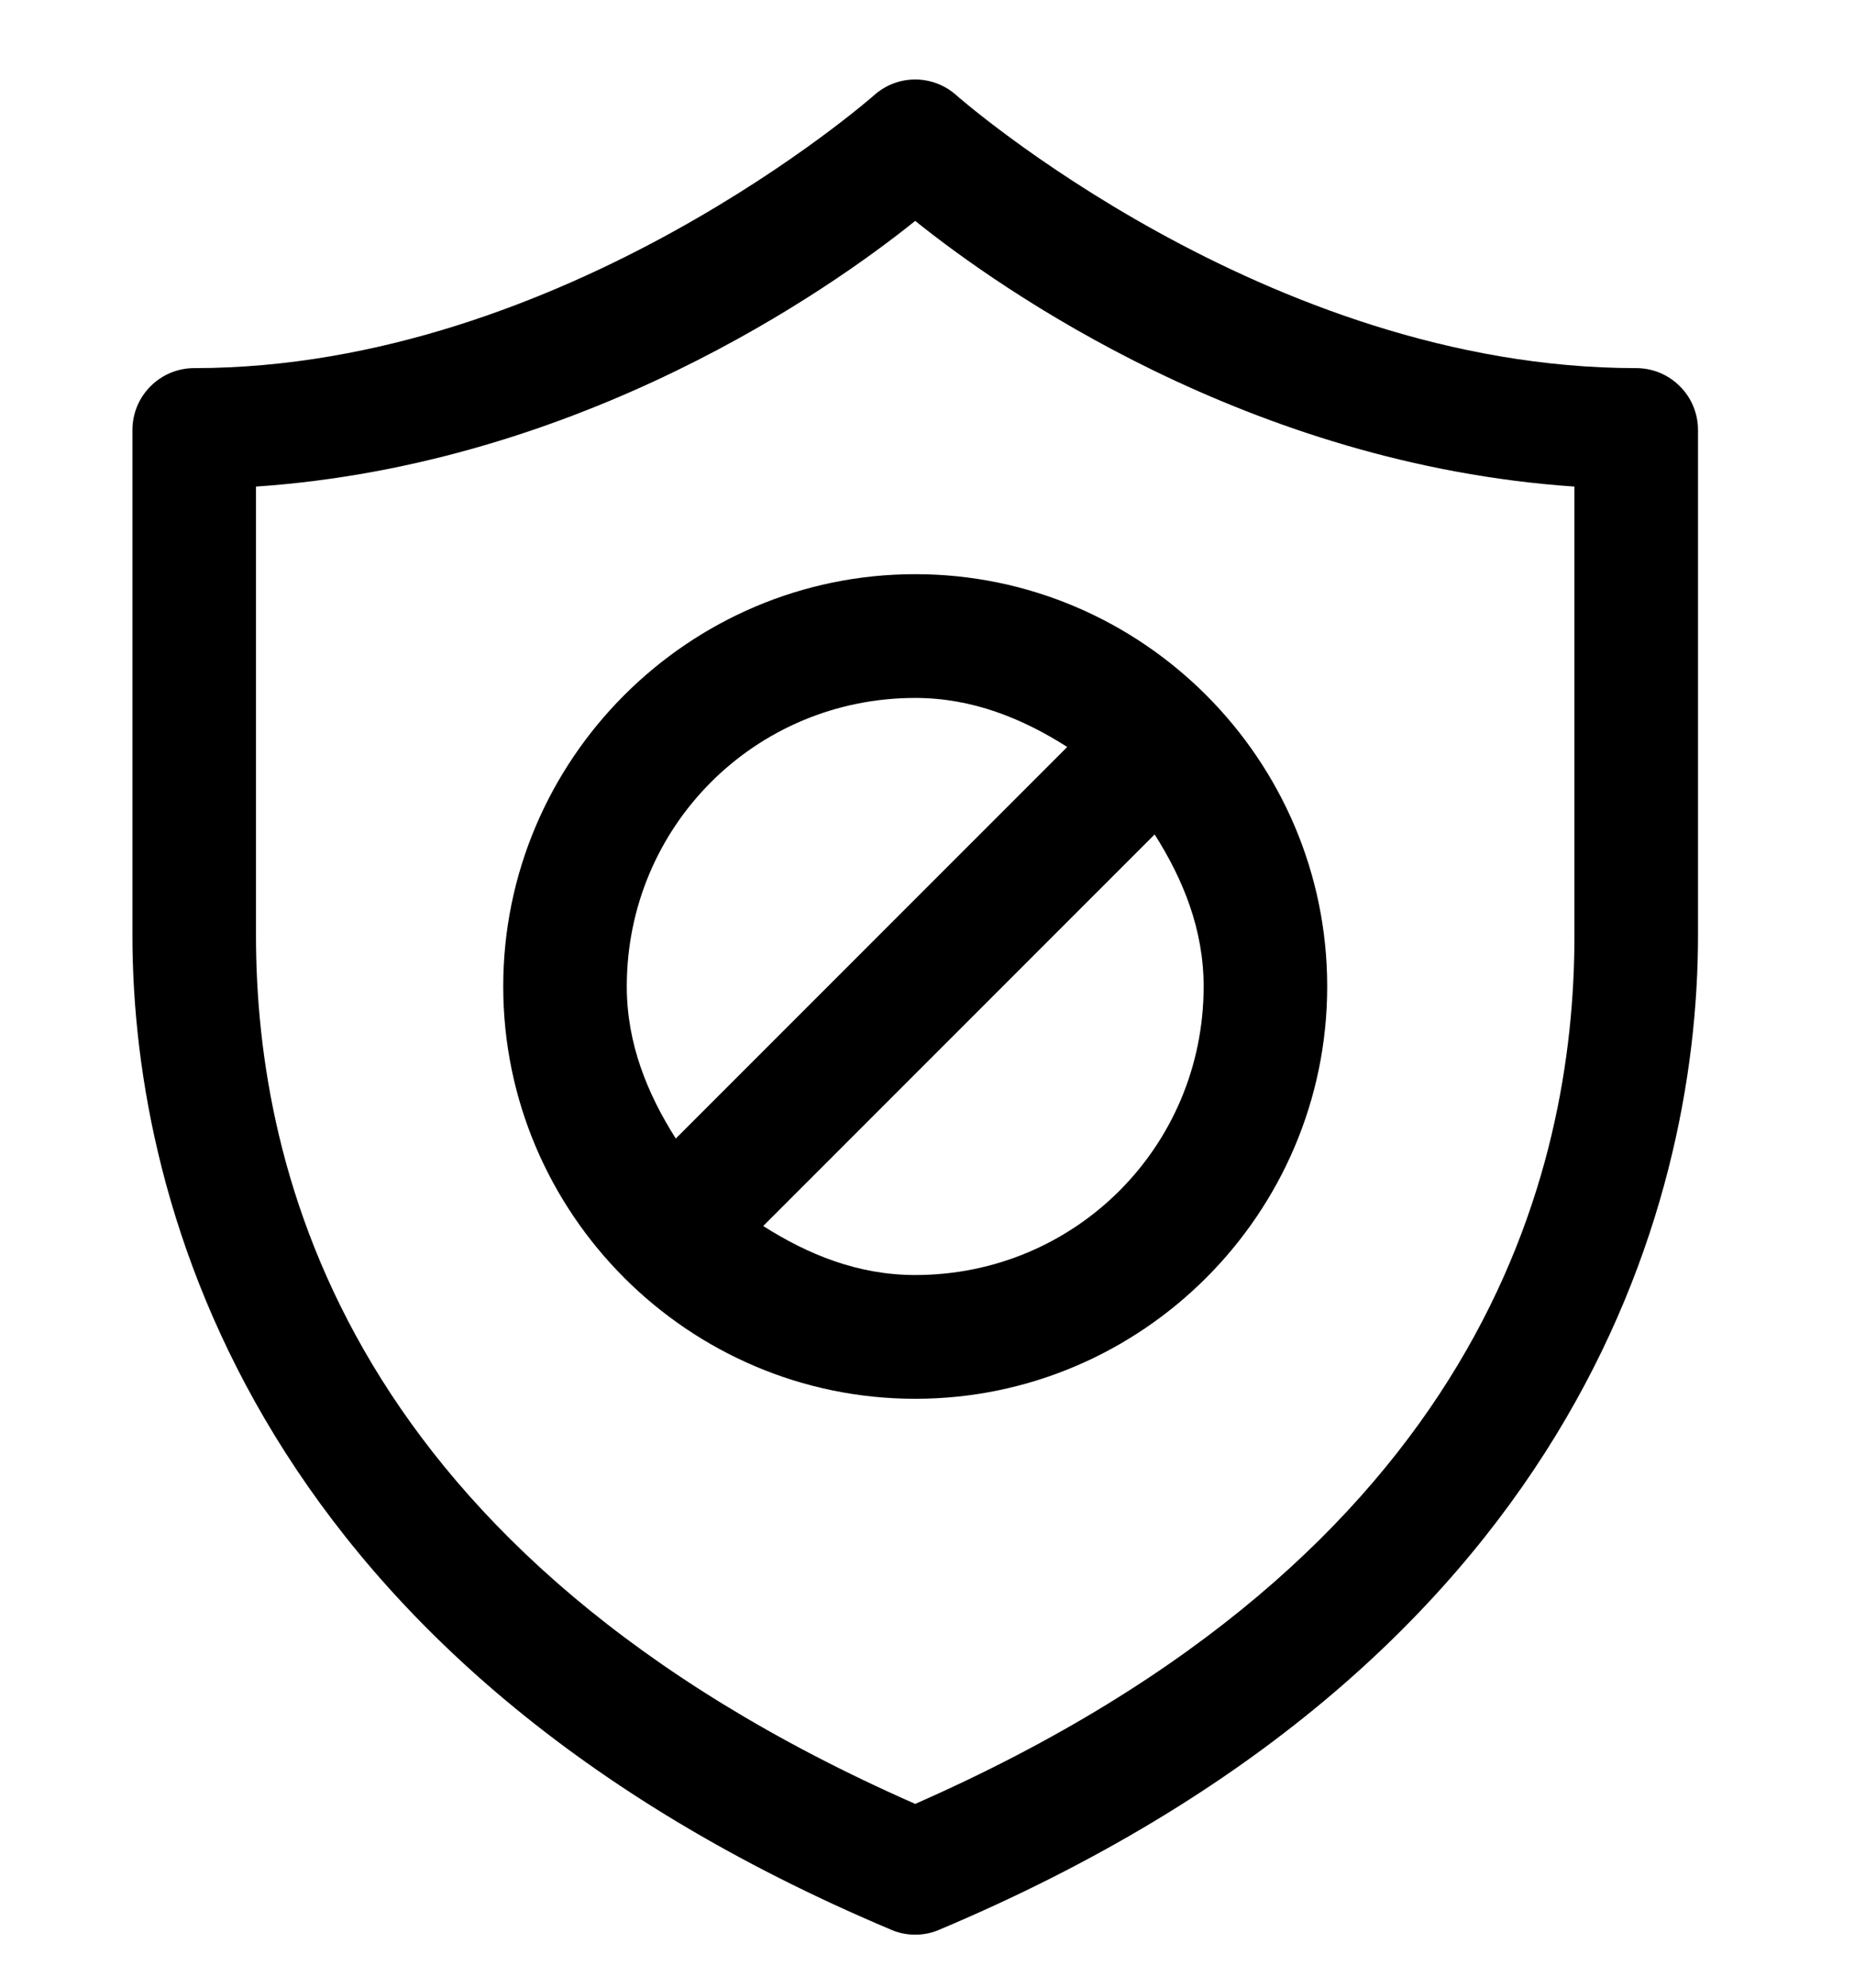 <svg width="14" height="15" viewBox="0 0 14 15" fill="none" xmlns="http://www.w3.org/2000/svg">
<path d="M6.926 0.6C6.806 0.596 6.689 0.639 6.599 0.72C6.599 0.72 4.264 2.778 1.467 2.778C1.343 2.778 1.224 2.827 1.137 2.915C1.049 3.002 1 3.121 1 3.245V7.059C1 9.136 1.961 12.555 6.73 14.563C6.787 14.588 6.849 14.6 6.911 14.6C6.973 14.6 7.035 14.588 7.092 14.563C11.861 12.555 12.822 9.136 12.822 7.059V3.245C12.822 3.121 12.773 3.002 12.685 2.915C12.598 2.827 12.479 2.778 12.355 2.778C9.558 2.778 7.223 0.72 7.223 0.72C7.141 0.646 7.036 0.604 6.926 0.6ZM6.911 1.667C7.553 2.183 9.434 3.505 11.889 3.672V7.059C11.889 8.845 11.202 11.727 6.911 13.613C2.62 11.727 1.933 8.845 1.933 7.059V3.672C4.388 3.505 6.269 2.183 6.911 1.667ZM6.911 4.333C5.198 4.333 3.8 5.732 3.8 7.444C3.8 9.157 5.198 10.556 6.911 10.556C8.624 10.556 10.022 9.157 10.022 7.444C10.022 5.732 8.624 4.333 6.911 4.333ZM6.911 5.267C7.343 5.267 7.721 5.422 8.059 5.637L5.103 8.592C4.889 8.255 4.733 7.876 4.733 7.444C4.733 6.236 5.703 5.267 6.911 5.267ZM8.719 6.297C8.933 6.634 9.089 7.013 9.089 7.444C9.089 8.653 8.119 9.622 6.911 9.622C6.479 9.622 6.101 9.467 5.763 9.252L8.719 6.297Z" fill="black"/>
</svg>
